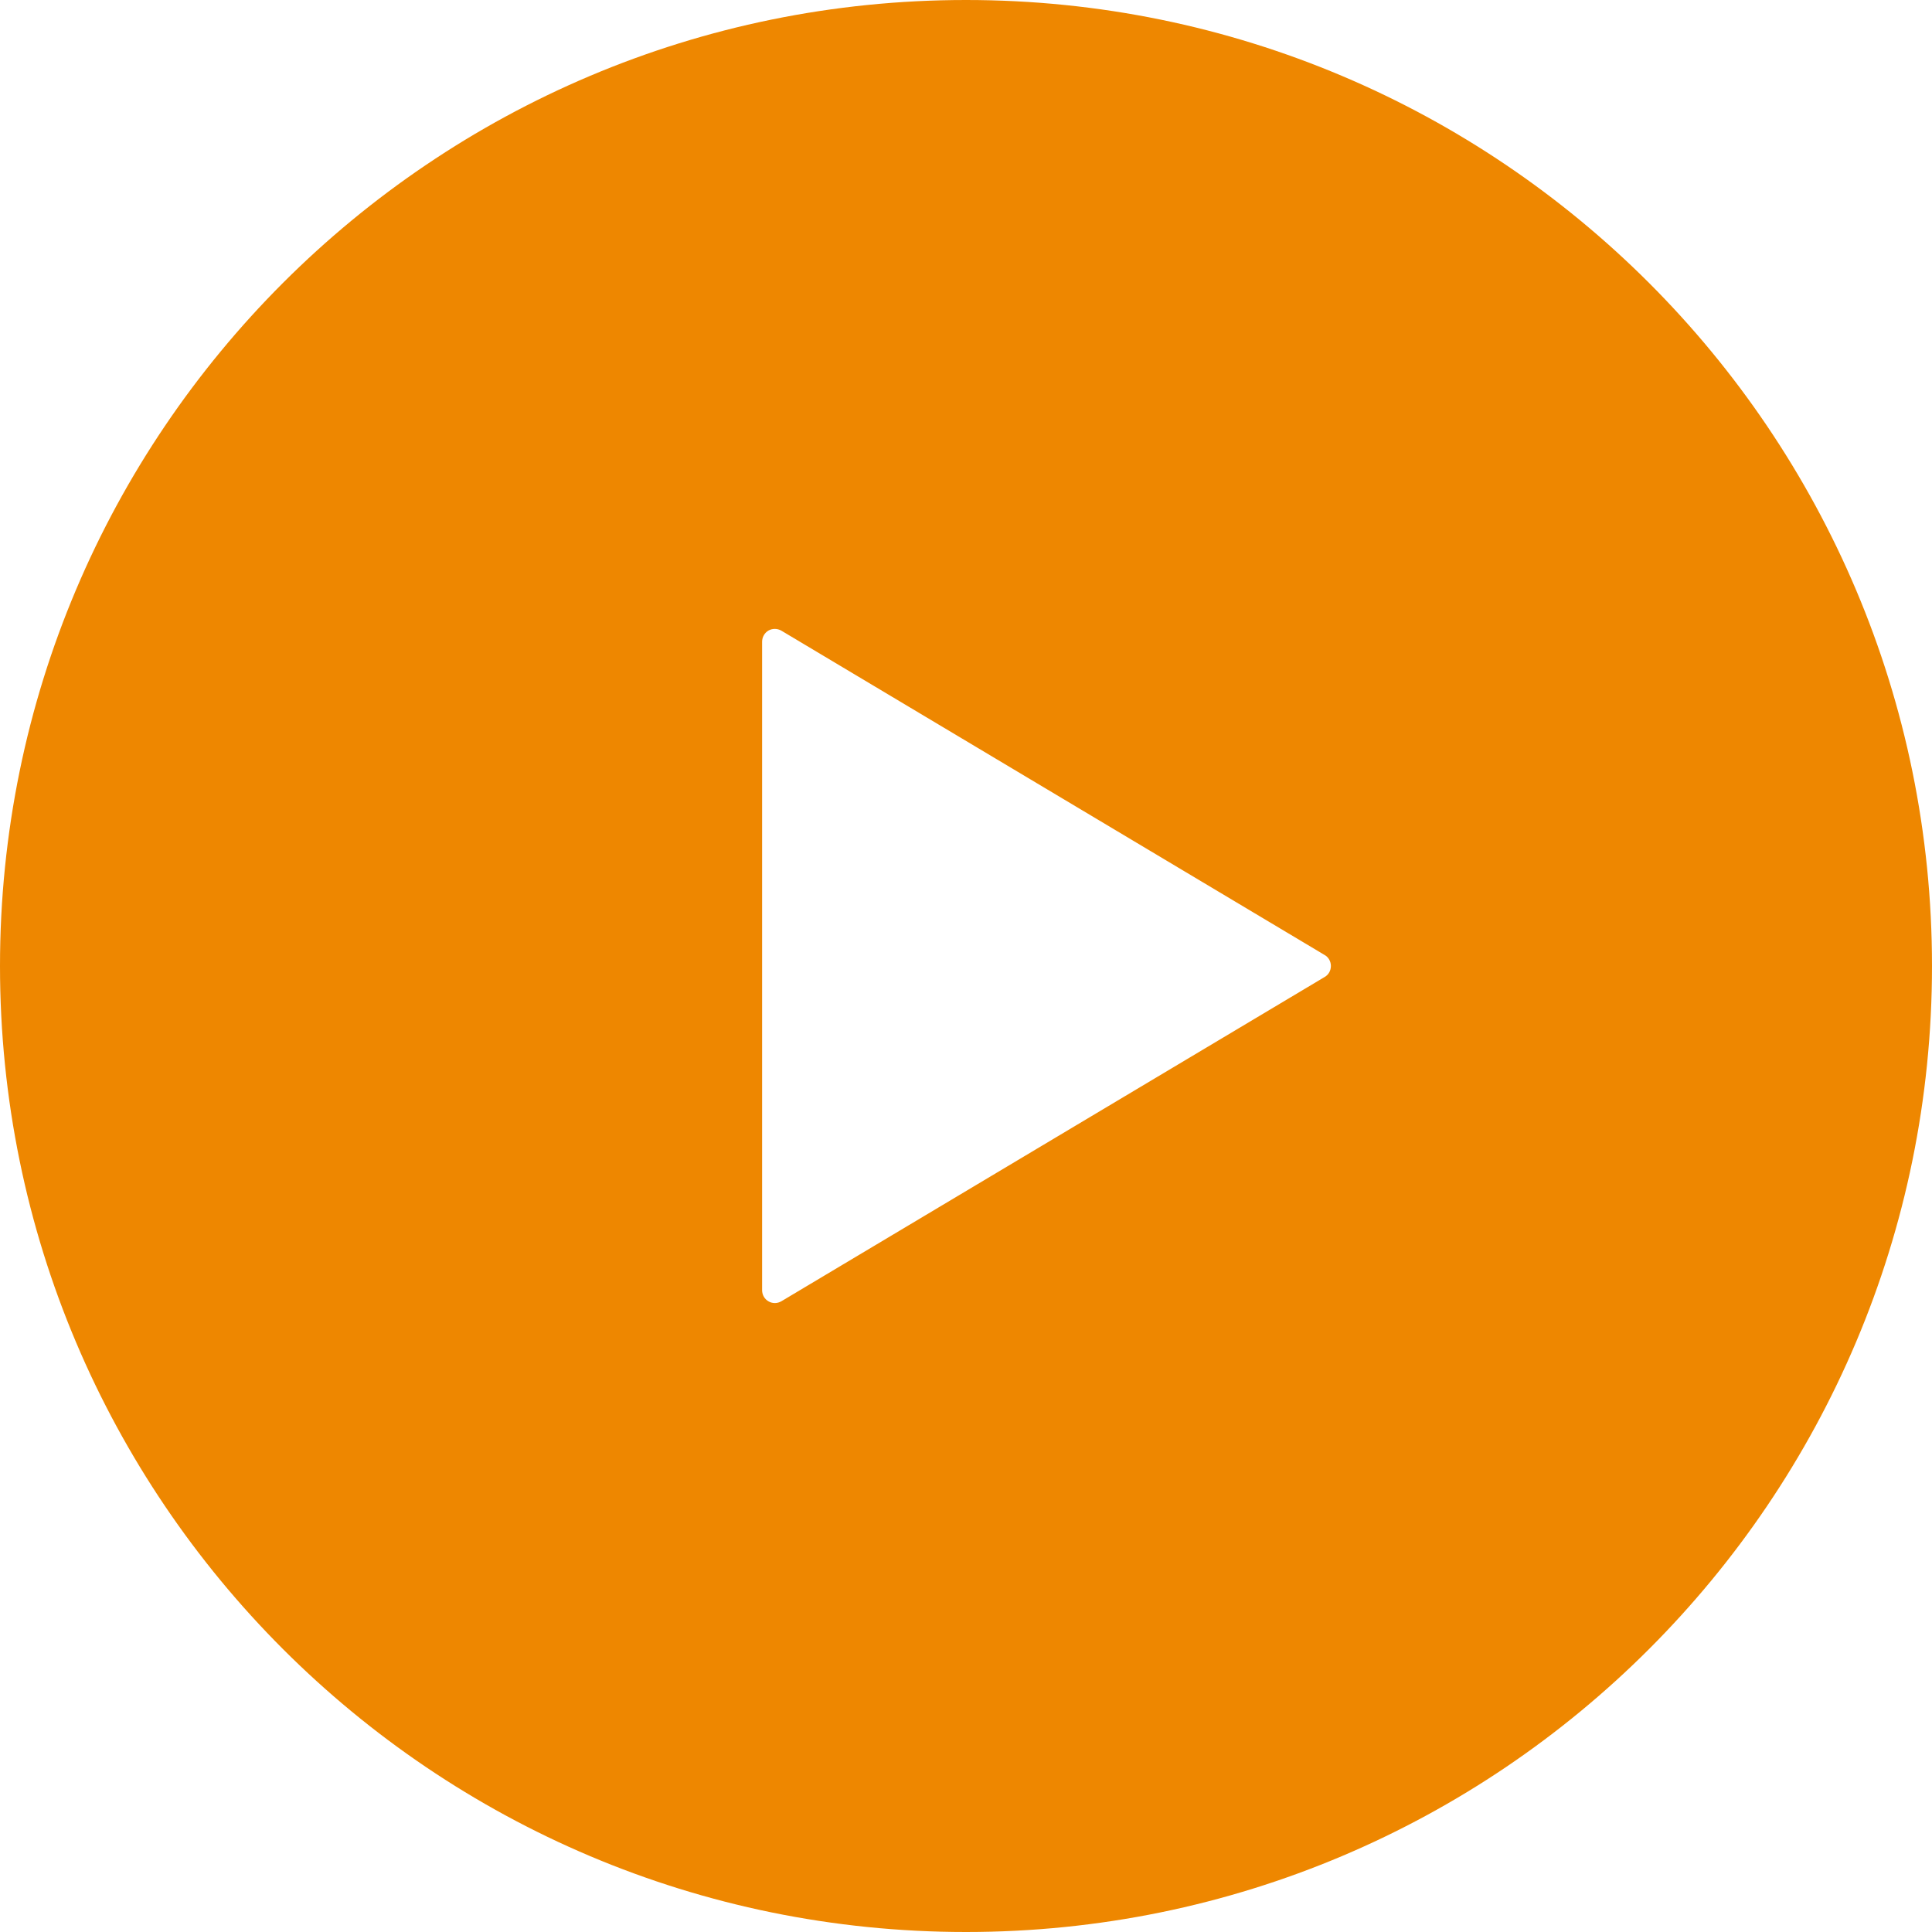 <svg width="30" height="30" viewBox="0 0 30 30" fill="none" xmlns="http://www.w3.org/2000/svg">
<path d="M15 0C6.716 0 0 6.716 0 15C0 23.284 6.716 30 15 30C23.284 30 30 23.284 30 15C30 6.716 23.284 0 15 0ZM20.57 15.17L12.133 20.206C12.072 20.242 11.995 20.244 11.933 20.207C11.873 20.173 11.834 20.108 11.834 20.035V14.999V9.964C11.834 9.892 11.873 9.826 11.933 9.791C11.995 9.756 12.072 9.758 12.133 9.793L20.57 14.83C20.63 14.864 20.666 14.931 20.666 14.999C20.666 15.07 20.631 15.135 20.57 15.17Z" fill="#EE8700"/>
</svg>
